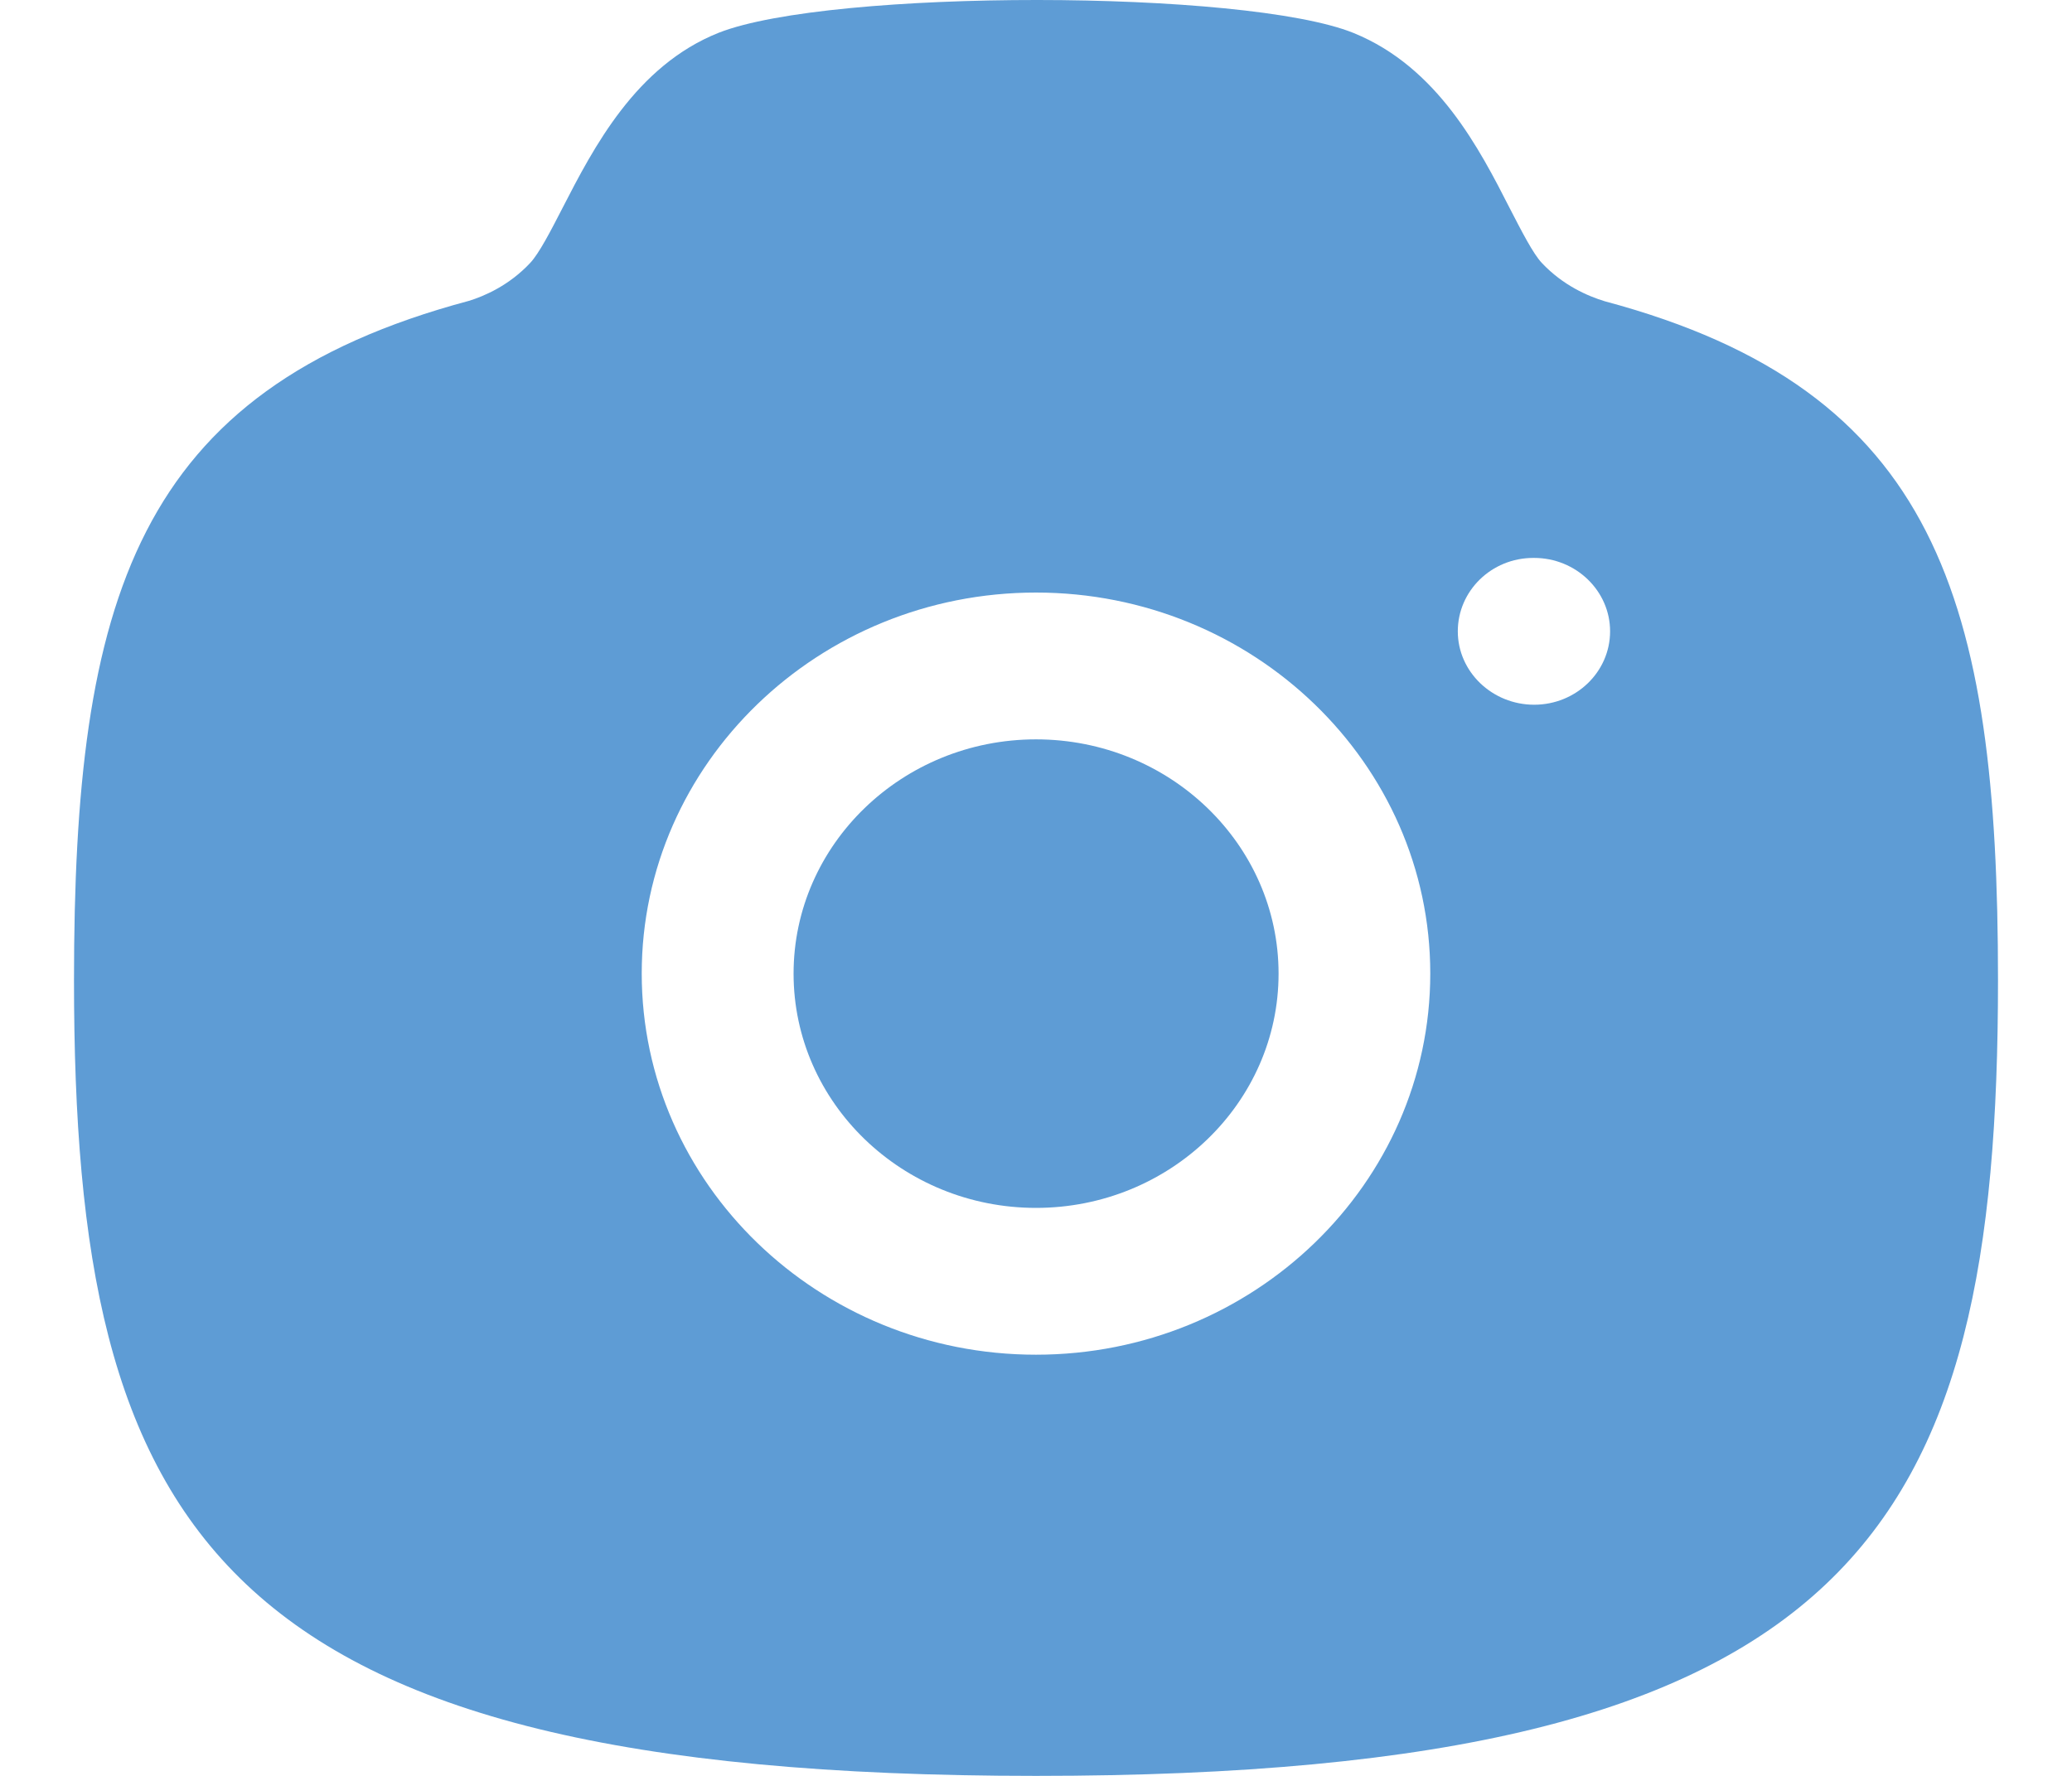 <svg width="14" height="12" viewBox="0 0 14 12" fill="none" xmlns="http://www.w3.org/2000/svg">
<path fill-rule="evenodd" clip-rule="evenodd" d="M10.366 4.762C10.083 4.762 9.85 4.54 9.85 4.266C9.85 3.993 10.077 3.77 10.36 3.77H10.366C10.649 3.77 10.879 3.993 10.879 4.266C10.879 4.54 10.649 4.762 10.366 4.762ZM7 9.154C5.531 9.154 4.336 7.998 4.336 6.578C4.336 5.159 5.531 4.004 7 4.004C8.469 4.004 9.664 5.159 9.664 6.578C9.664 7.998 8.469 9.154 7 9.154ZM10.844 2.036C10.728 2.001 10.56 1.928 10.418 1.777C10.359 1.715 10.28 1.56 10.203 1.411C9.997 1.007 9.714 0.454 9.146 0.223C8.415 -0.073 5.611 -0.075 4.857 0.221C4.296 0.444 4.01 0.999 3.801 1.405C3.723 1.557 3.642 1.714 3.582 1.777C3.441 1.928 3.273 2.001 3.168 2.033C0.913 2.636 0.5 4.053 0.5 6.624C0.5 10.341 1.438 12 7 12C12.562 12 13.5 10.341 13.5 6.624C13.5 4.053 13.088 2.636 10.844 2.036Z" fill="#5E9CD5"/>
<path fill-rule="evenodd" clip-rule="evenodd" d="M7 4.996C6.097 4.996 5.362 5.706 5.362 6.579C5.362 7.452 6.097 8.162 7 8.162C7.904 8.162 8.639 7.452 8.639 6.579C8.639 5.706 7.904 4.996 7 4.996Z" fill="#5E9CD5"/>
</svg>

